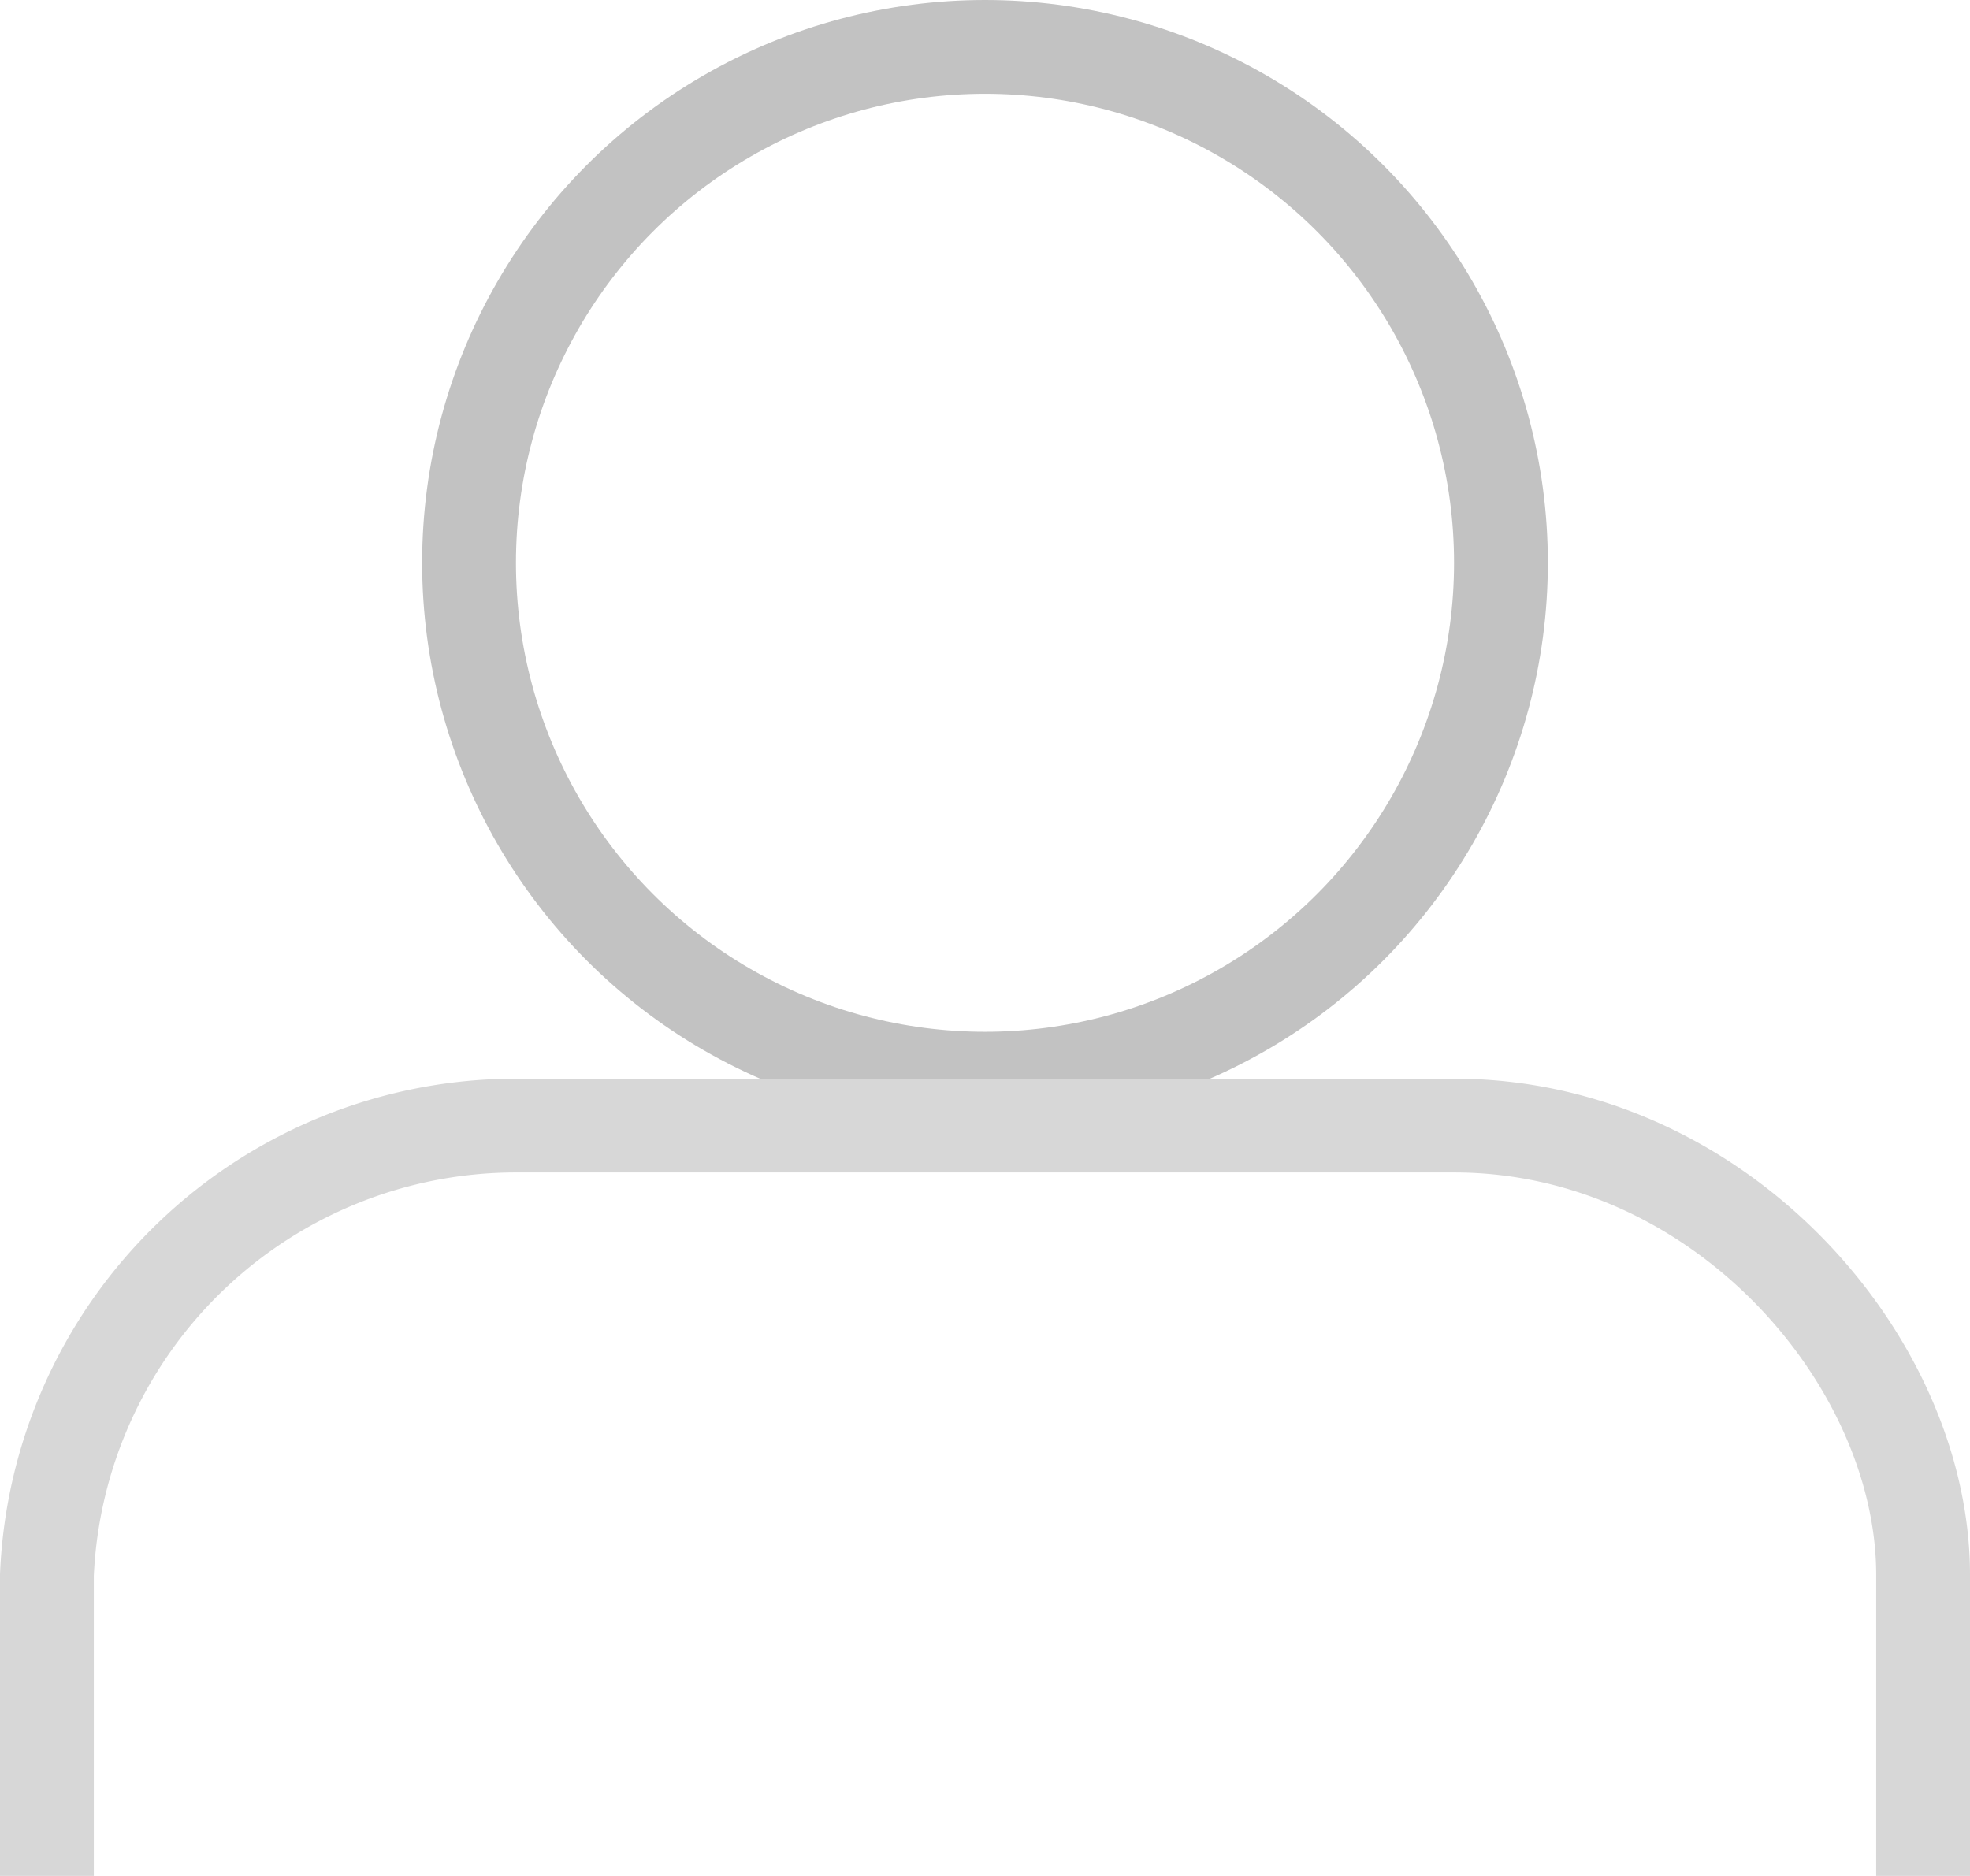 <svg xmlns="http://www.w3.org/2000/svg" width="42" height="39.999" viewBox="0 0 42 39.999">
  <g id="ic_dashboard_user" transform="translate(-1553 -225)">
    <g id="Ellipse_1_copy_6" data-name="Ellipse 1 copy 6" transform="translate(1562 225)" fill="none" stroke="#c2c2c2" stroke-width="2">
      <circle cx="12" cy="12" r="12" stroke="none"/>
      <circle cx="12" cy="12" r="11" fill="none"/>
    </g>
    <path id="Shape_2_copy_8" data-name="Shape 2 copy 8" d="M602,266v-6.415A10.01,10.01,0,0,1,612,250h20c5.665,0,10,5.015,10,9.58V266" transform="translate(952 -1)" fill="none" stroke="#d7d7d7" stroke-width="2"/>
  </g>
</svg>
